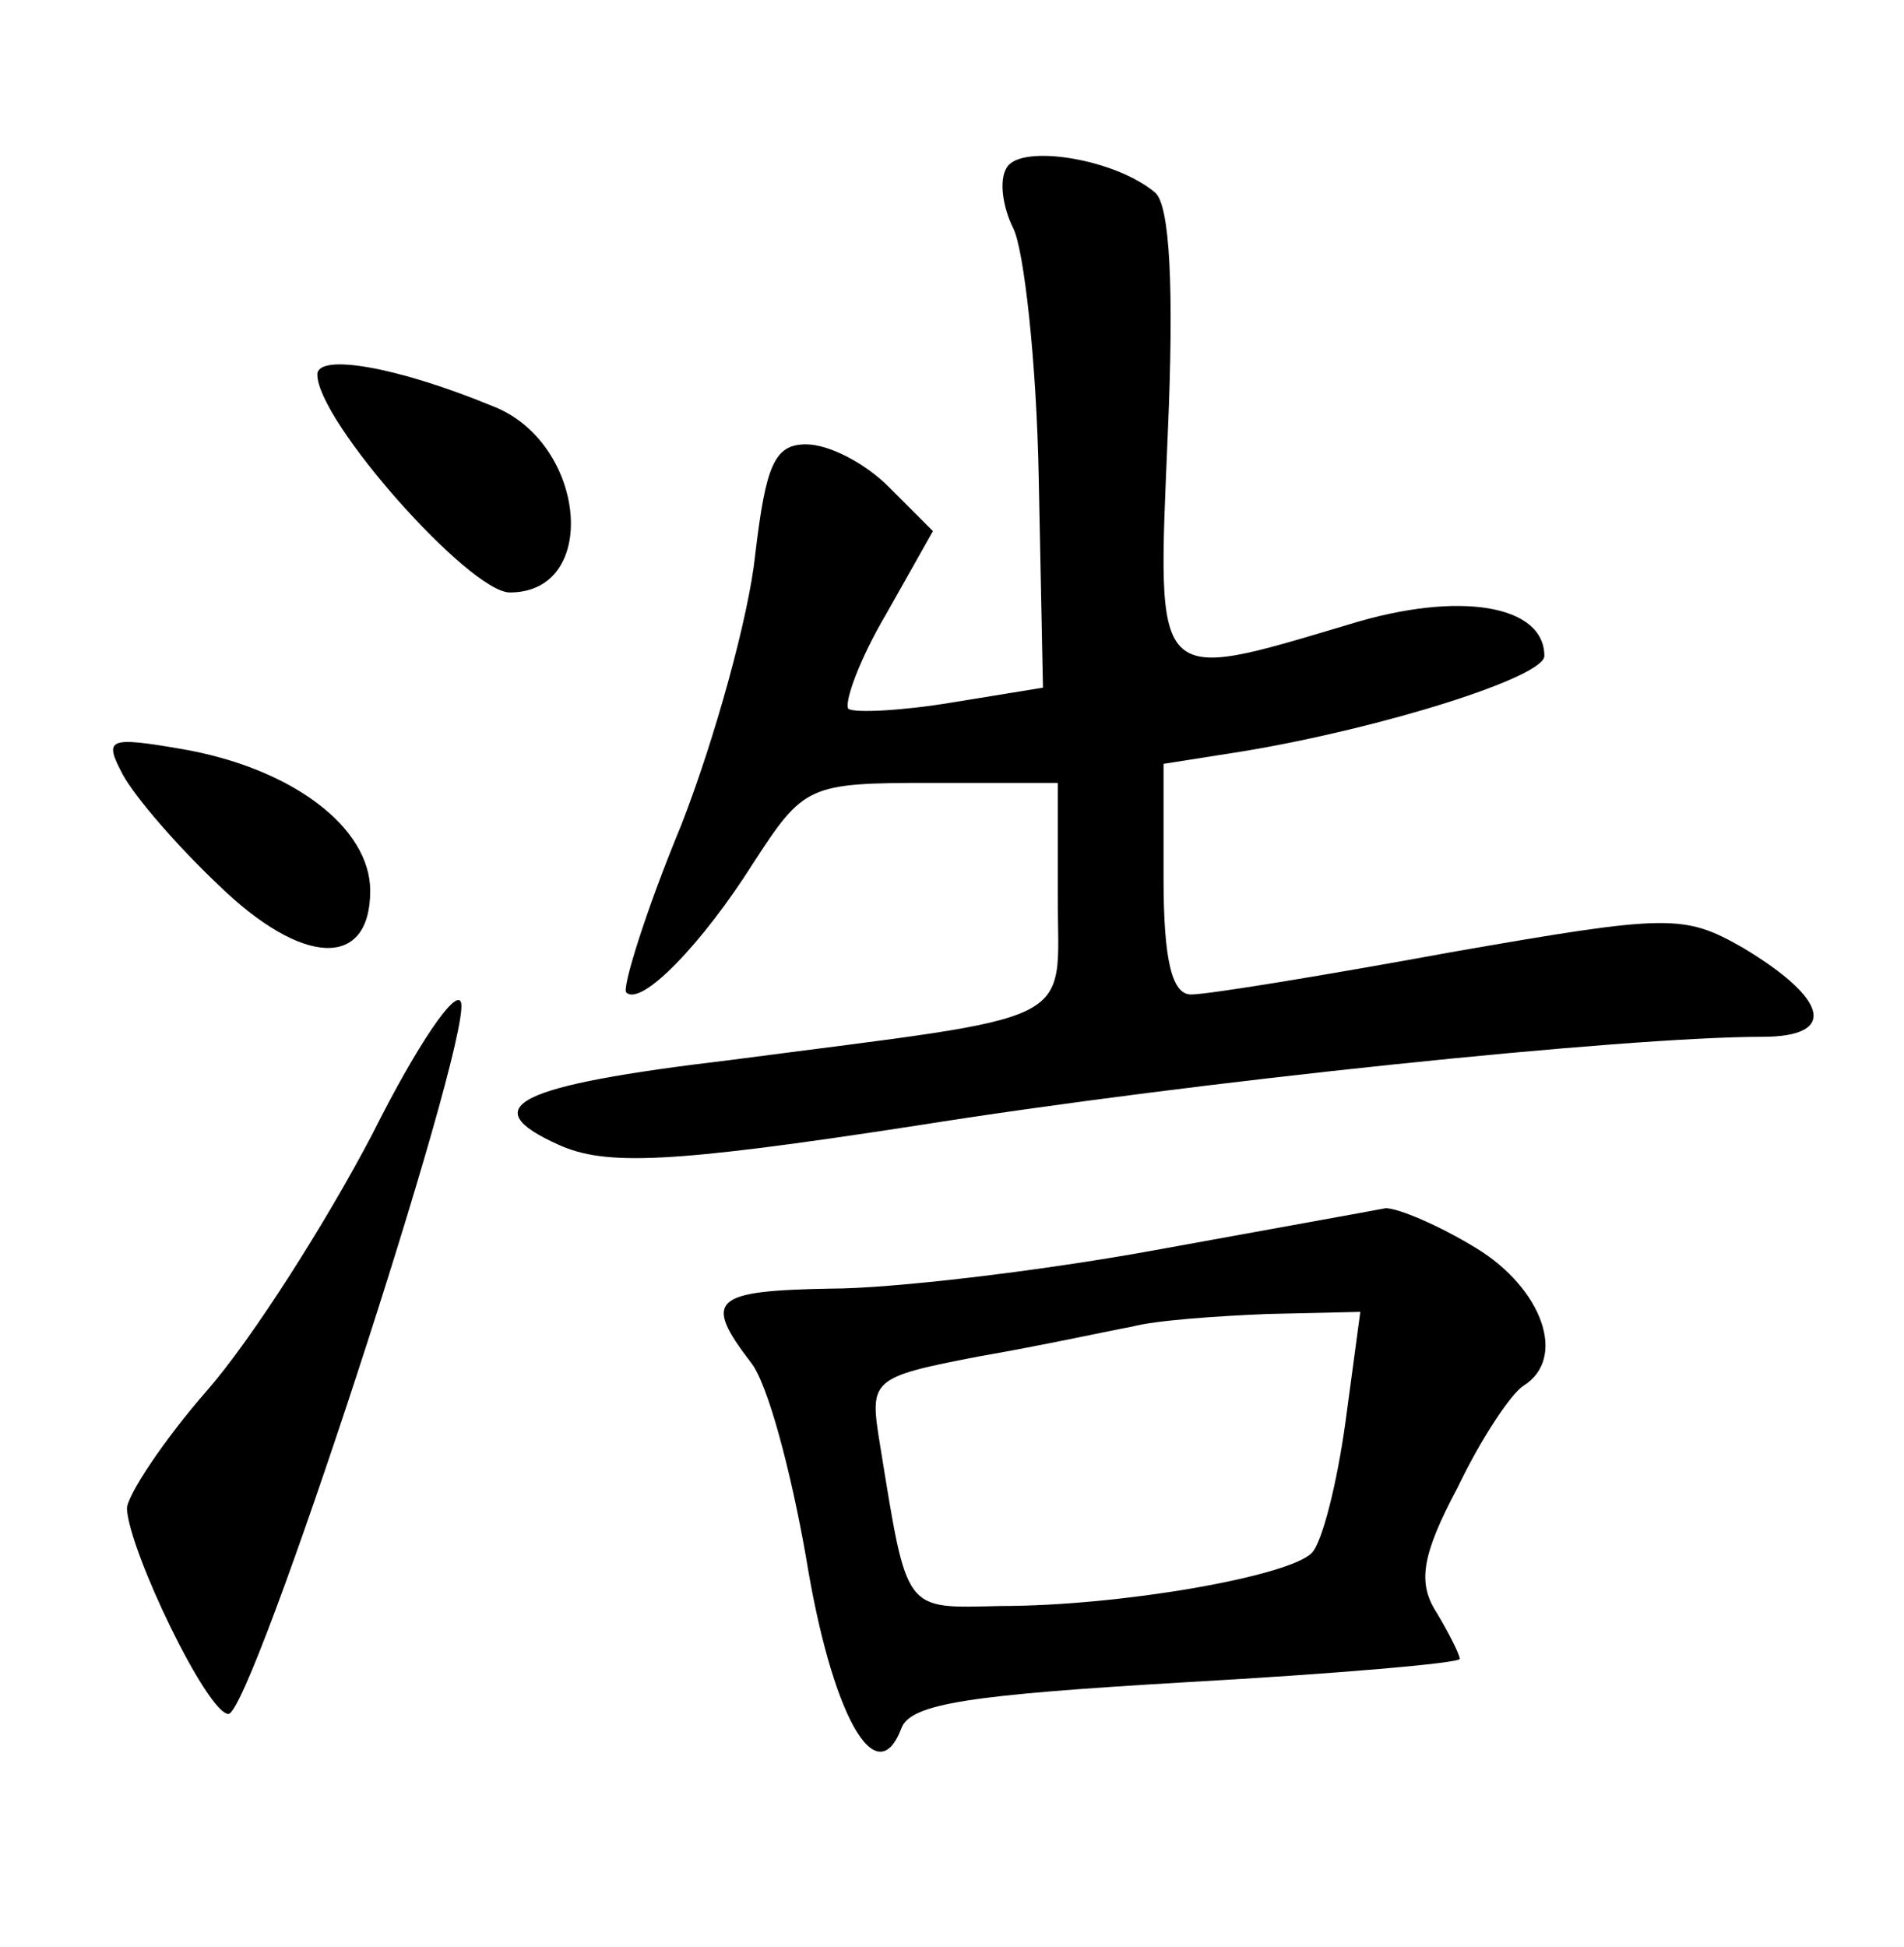 <?xml version="1.0" standalone="no"?>
<!DOCTYPE svg PUBLIC "-//W3C//DTD SVG 20010904//EN"
 "http://www.w3.org/TR/2001/REC-SVG-20010904/DTD/svg10.dtd">
<svg version="1.0" xmlns="http://www.w3.org/2000/svg"
 width="90pt" height="92pt" viewBox="0 0 90 92"
 preserveAspectRatio="xMidYMid meet">
<g transform="translate(0,92) scale(0.1,-0.1)"
fill="#000000" stroke="none">
<path d="M476 841 c-4 -6 -2 -19 3 -29 5 -10 11 -63 12 -118 l2 -99 -43 -7
c-24 -4 -46 -5 -49 -3 -2 3 5 23 18 45 l22 39 -21 21 c-11 11 -28 20 -39 20
-15 0 -19 -10 -24 -52 -3 -29 -19 -87 -35 -128 -17 -41 -28 -77 -26 -79 7 -7
36 23 60 61 24 37 26 38 84 38 l60 0 0 -54 c0 -62 13 -55 -155 -77 -101 -12
-121 -22 -81 -40 22 -10 52 -9 169 9 132 21 335 42 400 42 36 0 31 18 -9 42
-28 16 -35 16 -138 -2 -60 -11 -115 -20 -123 -20 -9 0 -13 16 -13 55 l0 54 38
6 c66 11 142 35 142 45 0 24 -40 31 -92 15 -94 -28 -91 -30 -86 90 3 69 1 108
-6 114 -19 16 -63 23 -70 12z"/>
<path d="M150 743 c0 -22 72 -103 91 -103 43 0 36 71 -8 88 -46 19 -83 25 -83
15z"/>
<path d="M58 554 c6 -11 26 -34 45 -52 40 -39 72 -40 72 -3 0 30 -37 58 -89
67 -35 6 -37 5 -28 -12z"/>
<path d="M176 384 c-22 -42 -57 -97 -78 -121 -21 -24 -38 -50 -38 -56 1 -20
38 -97 48 -97 11 0 114 315 110 336 -2 8 -21 -20 -42 -62z"/>
<path d="M545 329 c-55 -10 -124 -18 -152 -18 -56 -1 -61 -5 -38 -35 8 -10 19
-52 26 -92 12 -74 33 -112 45 -81 4 12 33 16 135 22 71 4 129 9 129 11 0 2 -5
12 -11 22 -9 14 -7 27 10 59 11 23 25 44 31 48 21 13 9 46 -22 65 -18 11 -37
19 -43 19 -5 -1 -55 -10 -110 -20z m91 -81 c-4 -29 -11 -57 -16 -62 -11 -11
-90 -25 -147 -25 -46 -1 -44 -4 -57 76 -5 31 -5 32 47 42 29 5 61 12 72 14 11
3 40 5 64 6 l44 1 -7 -52z"/>
</g>
</svg>
